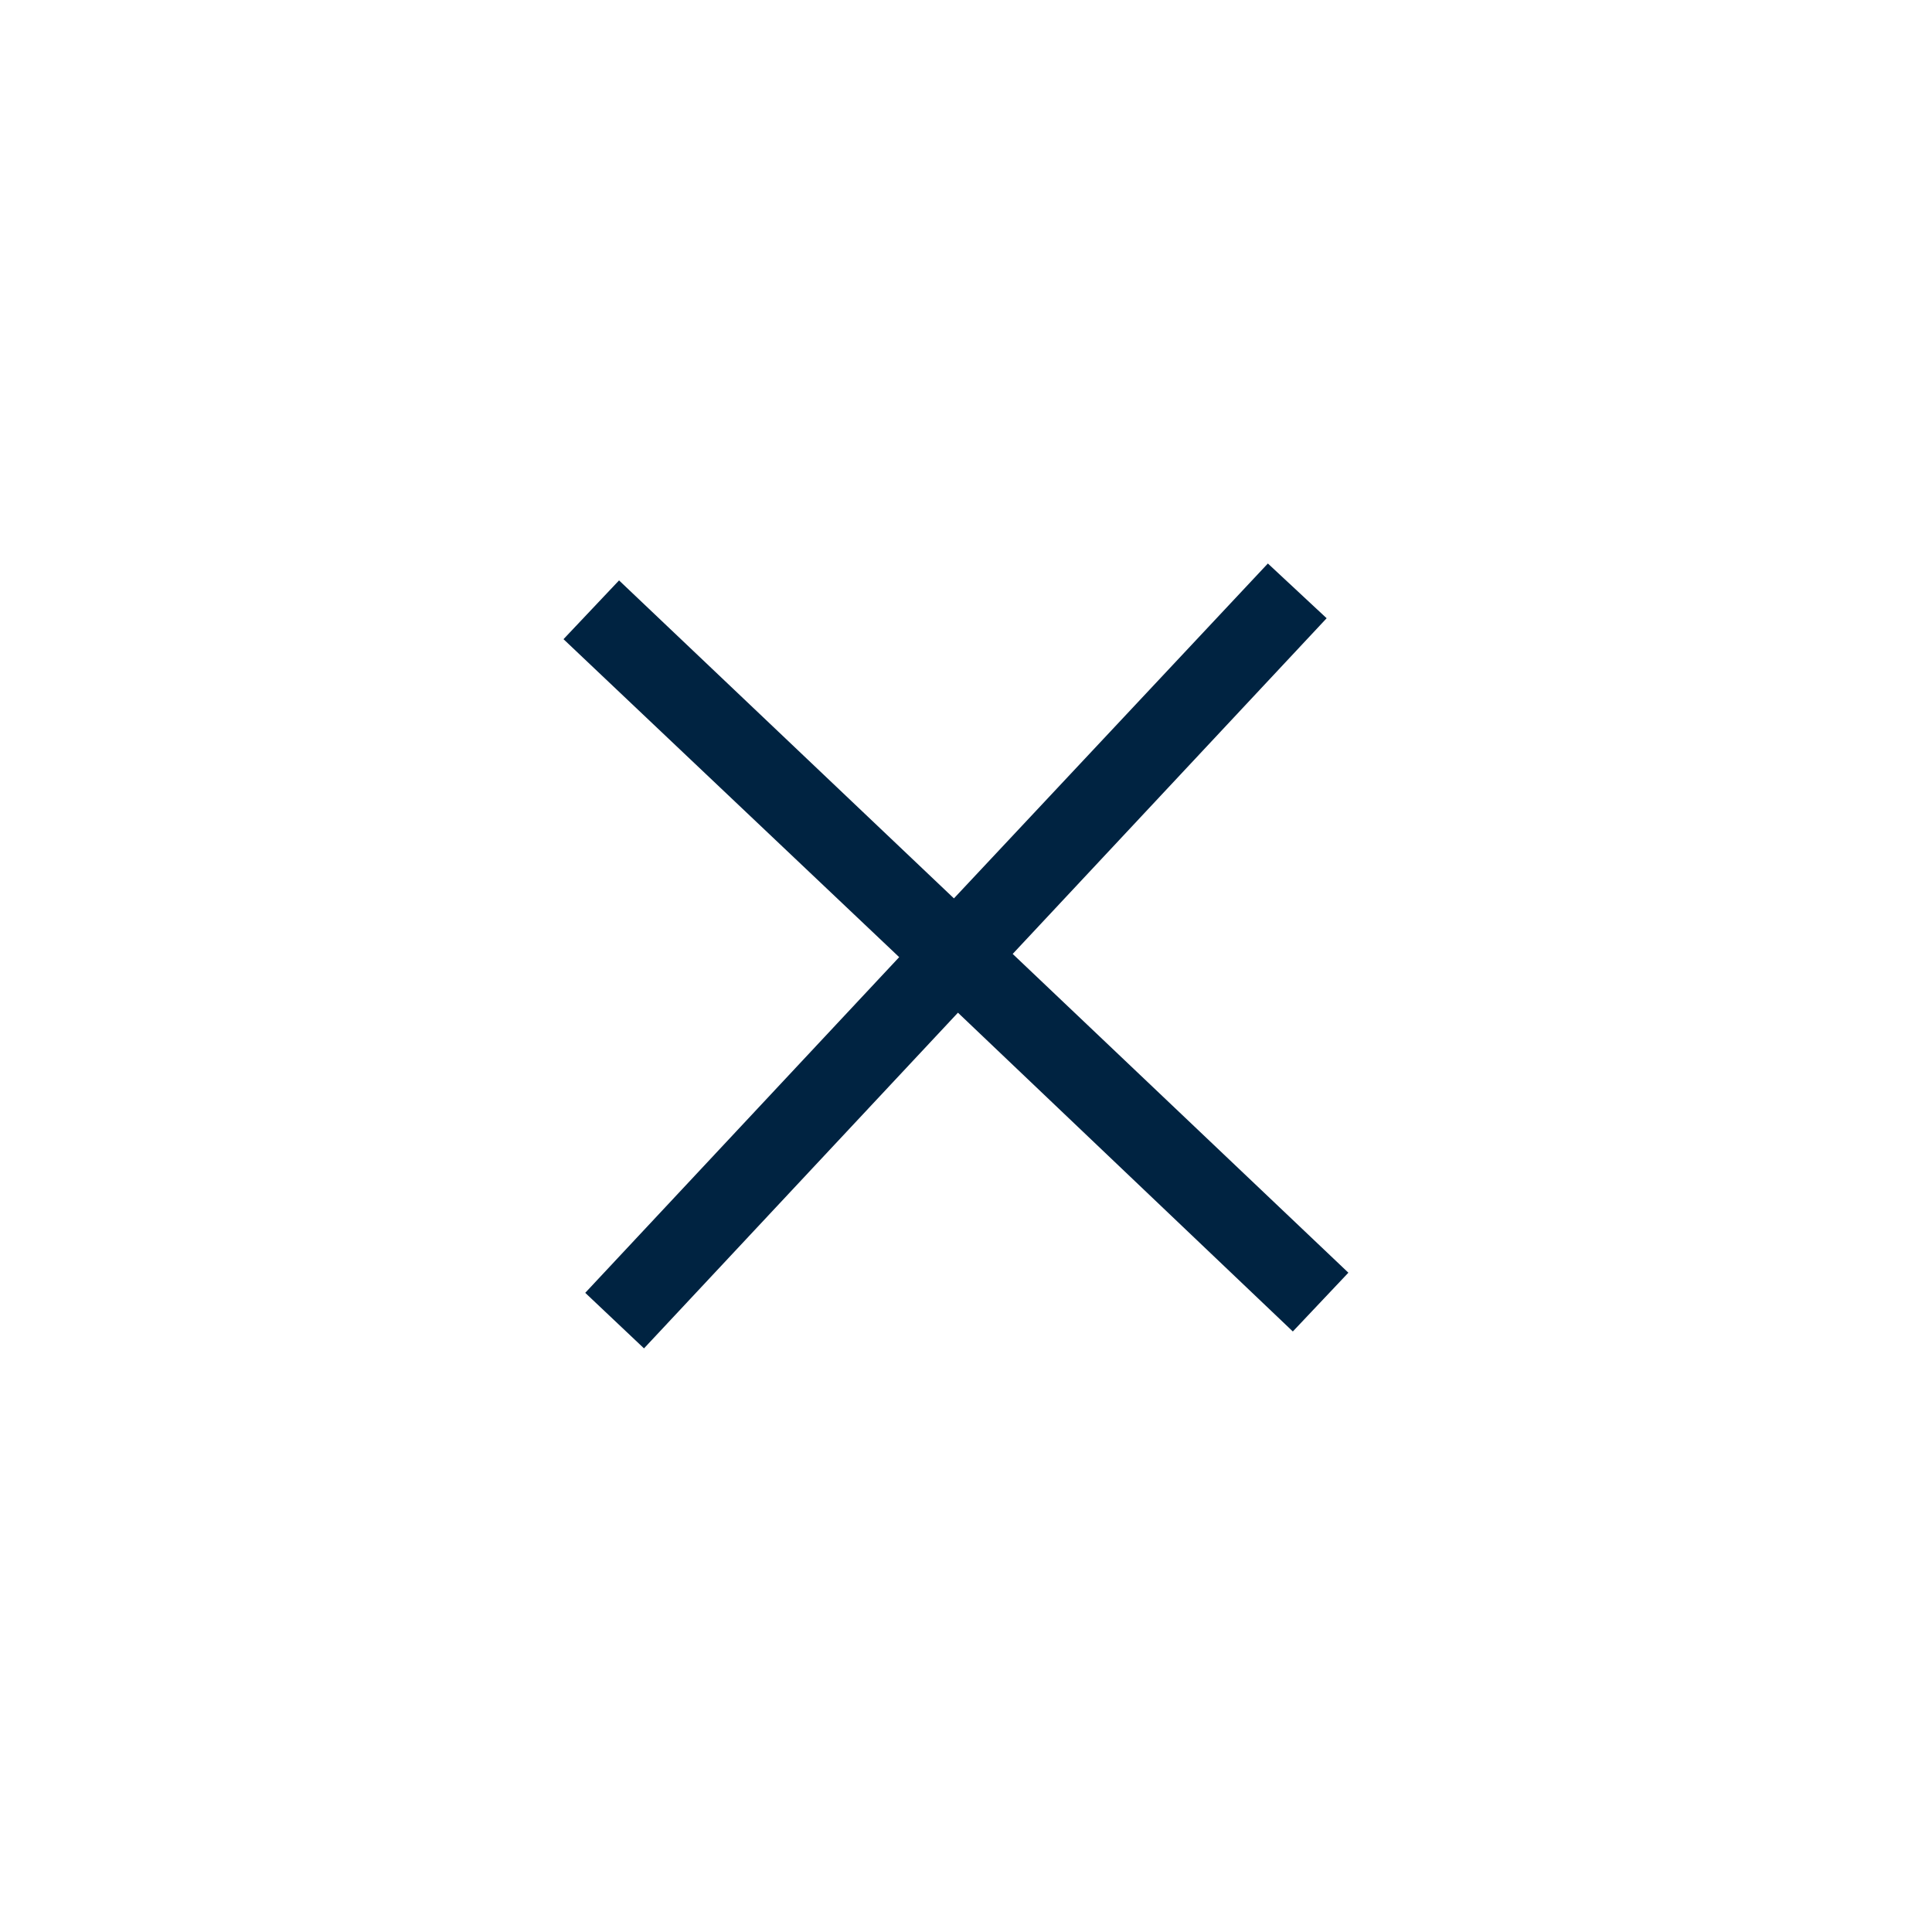 <svg width="24" height="24" viewBox="0 0 24 24" fill="none" xmlns="http://www.w3.org/2000/svg">
<path d="M16.75 15.81L12.58 11.85L16.48 7.68L15.75 7L11.85 11.16L7.69 7.21L7 7.94L11.17 11.89L7.27 16.06L8 16.75L11.9 12.58L16.06 16.54L16.75 15.81Z" fill="#002341"/>
</svg>
